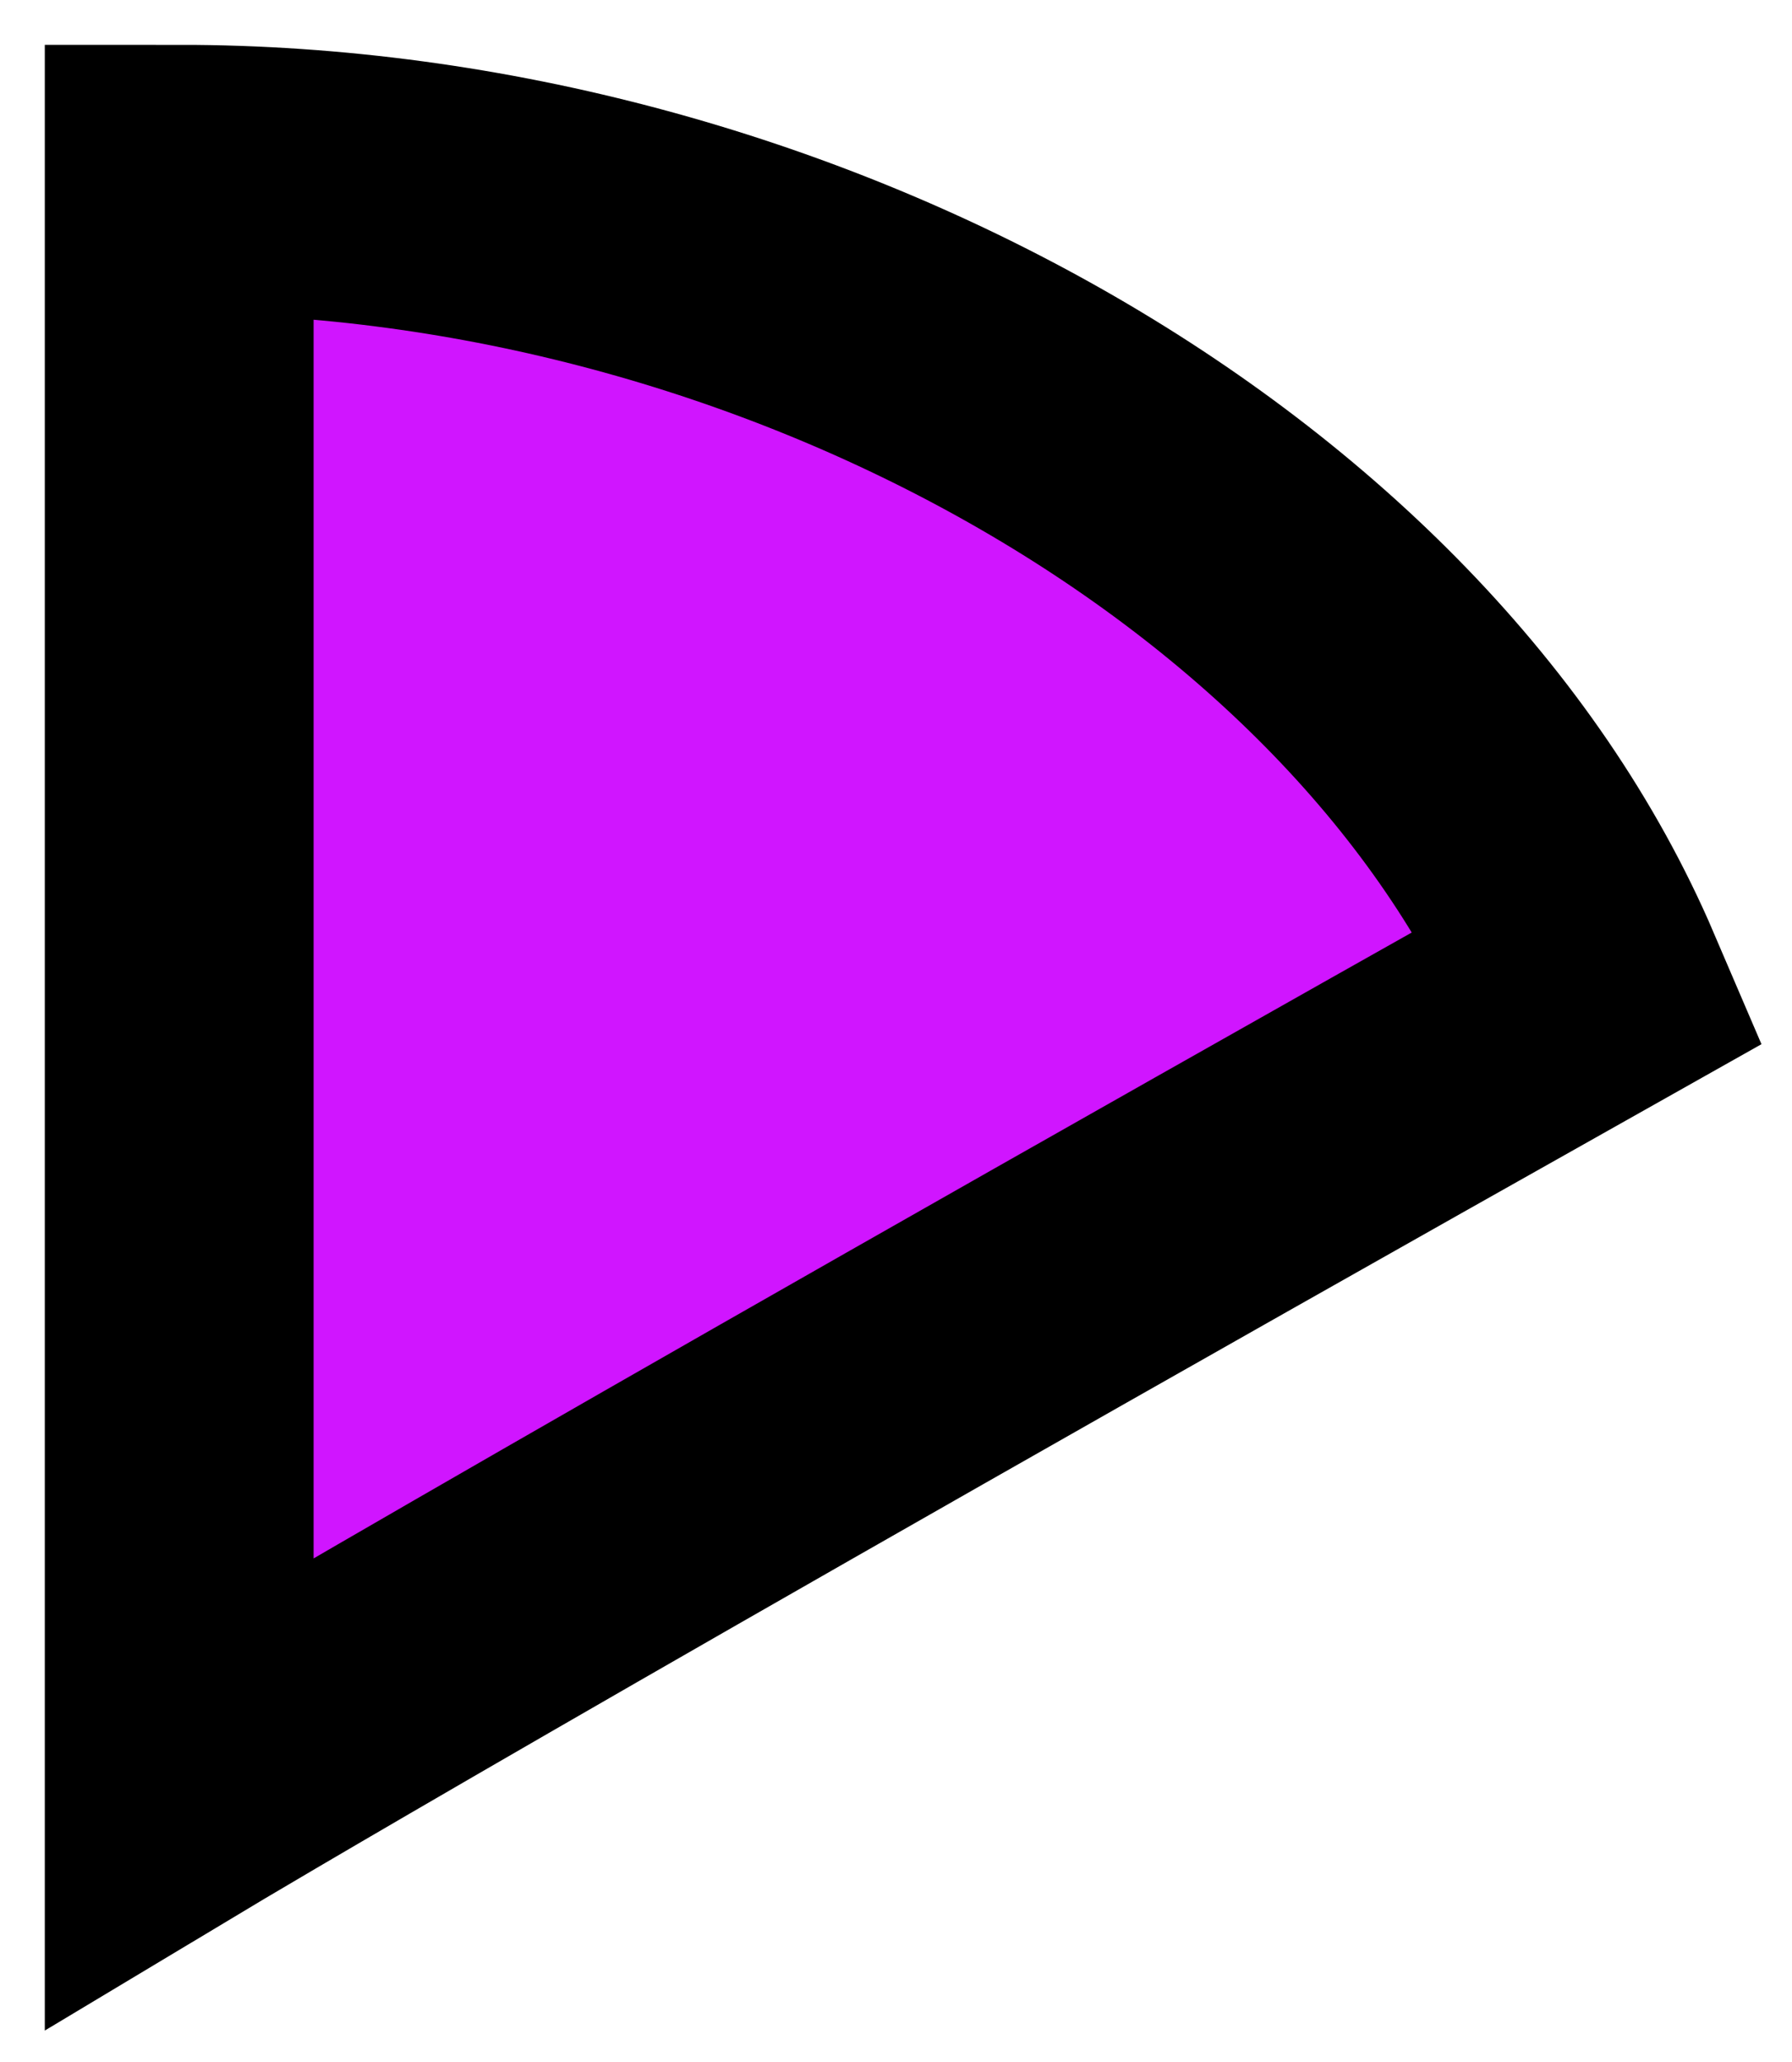 <svg width="20" height="23" viewBox="0 0 20 23" fill="none" xmlns="http://www.w3.org/2000/svg">
<path d="M2 20V2C8.75 2 15.5 5.75 17.75 11C5.75 17.75 2 20 2 20Z" fill="#D015FF" stroke="black" stroke-width="3"/>
</svg>
